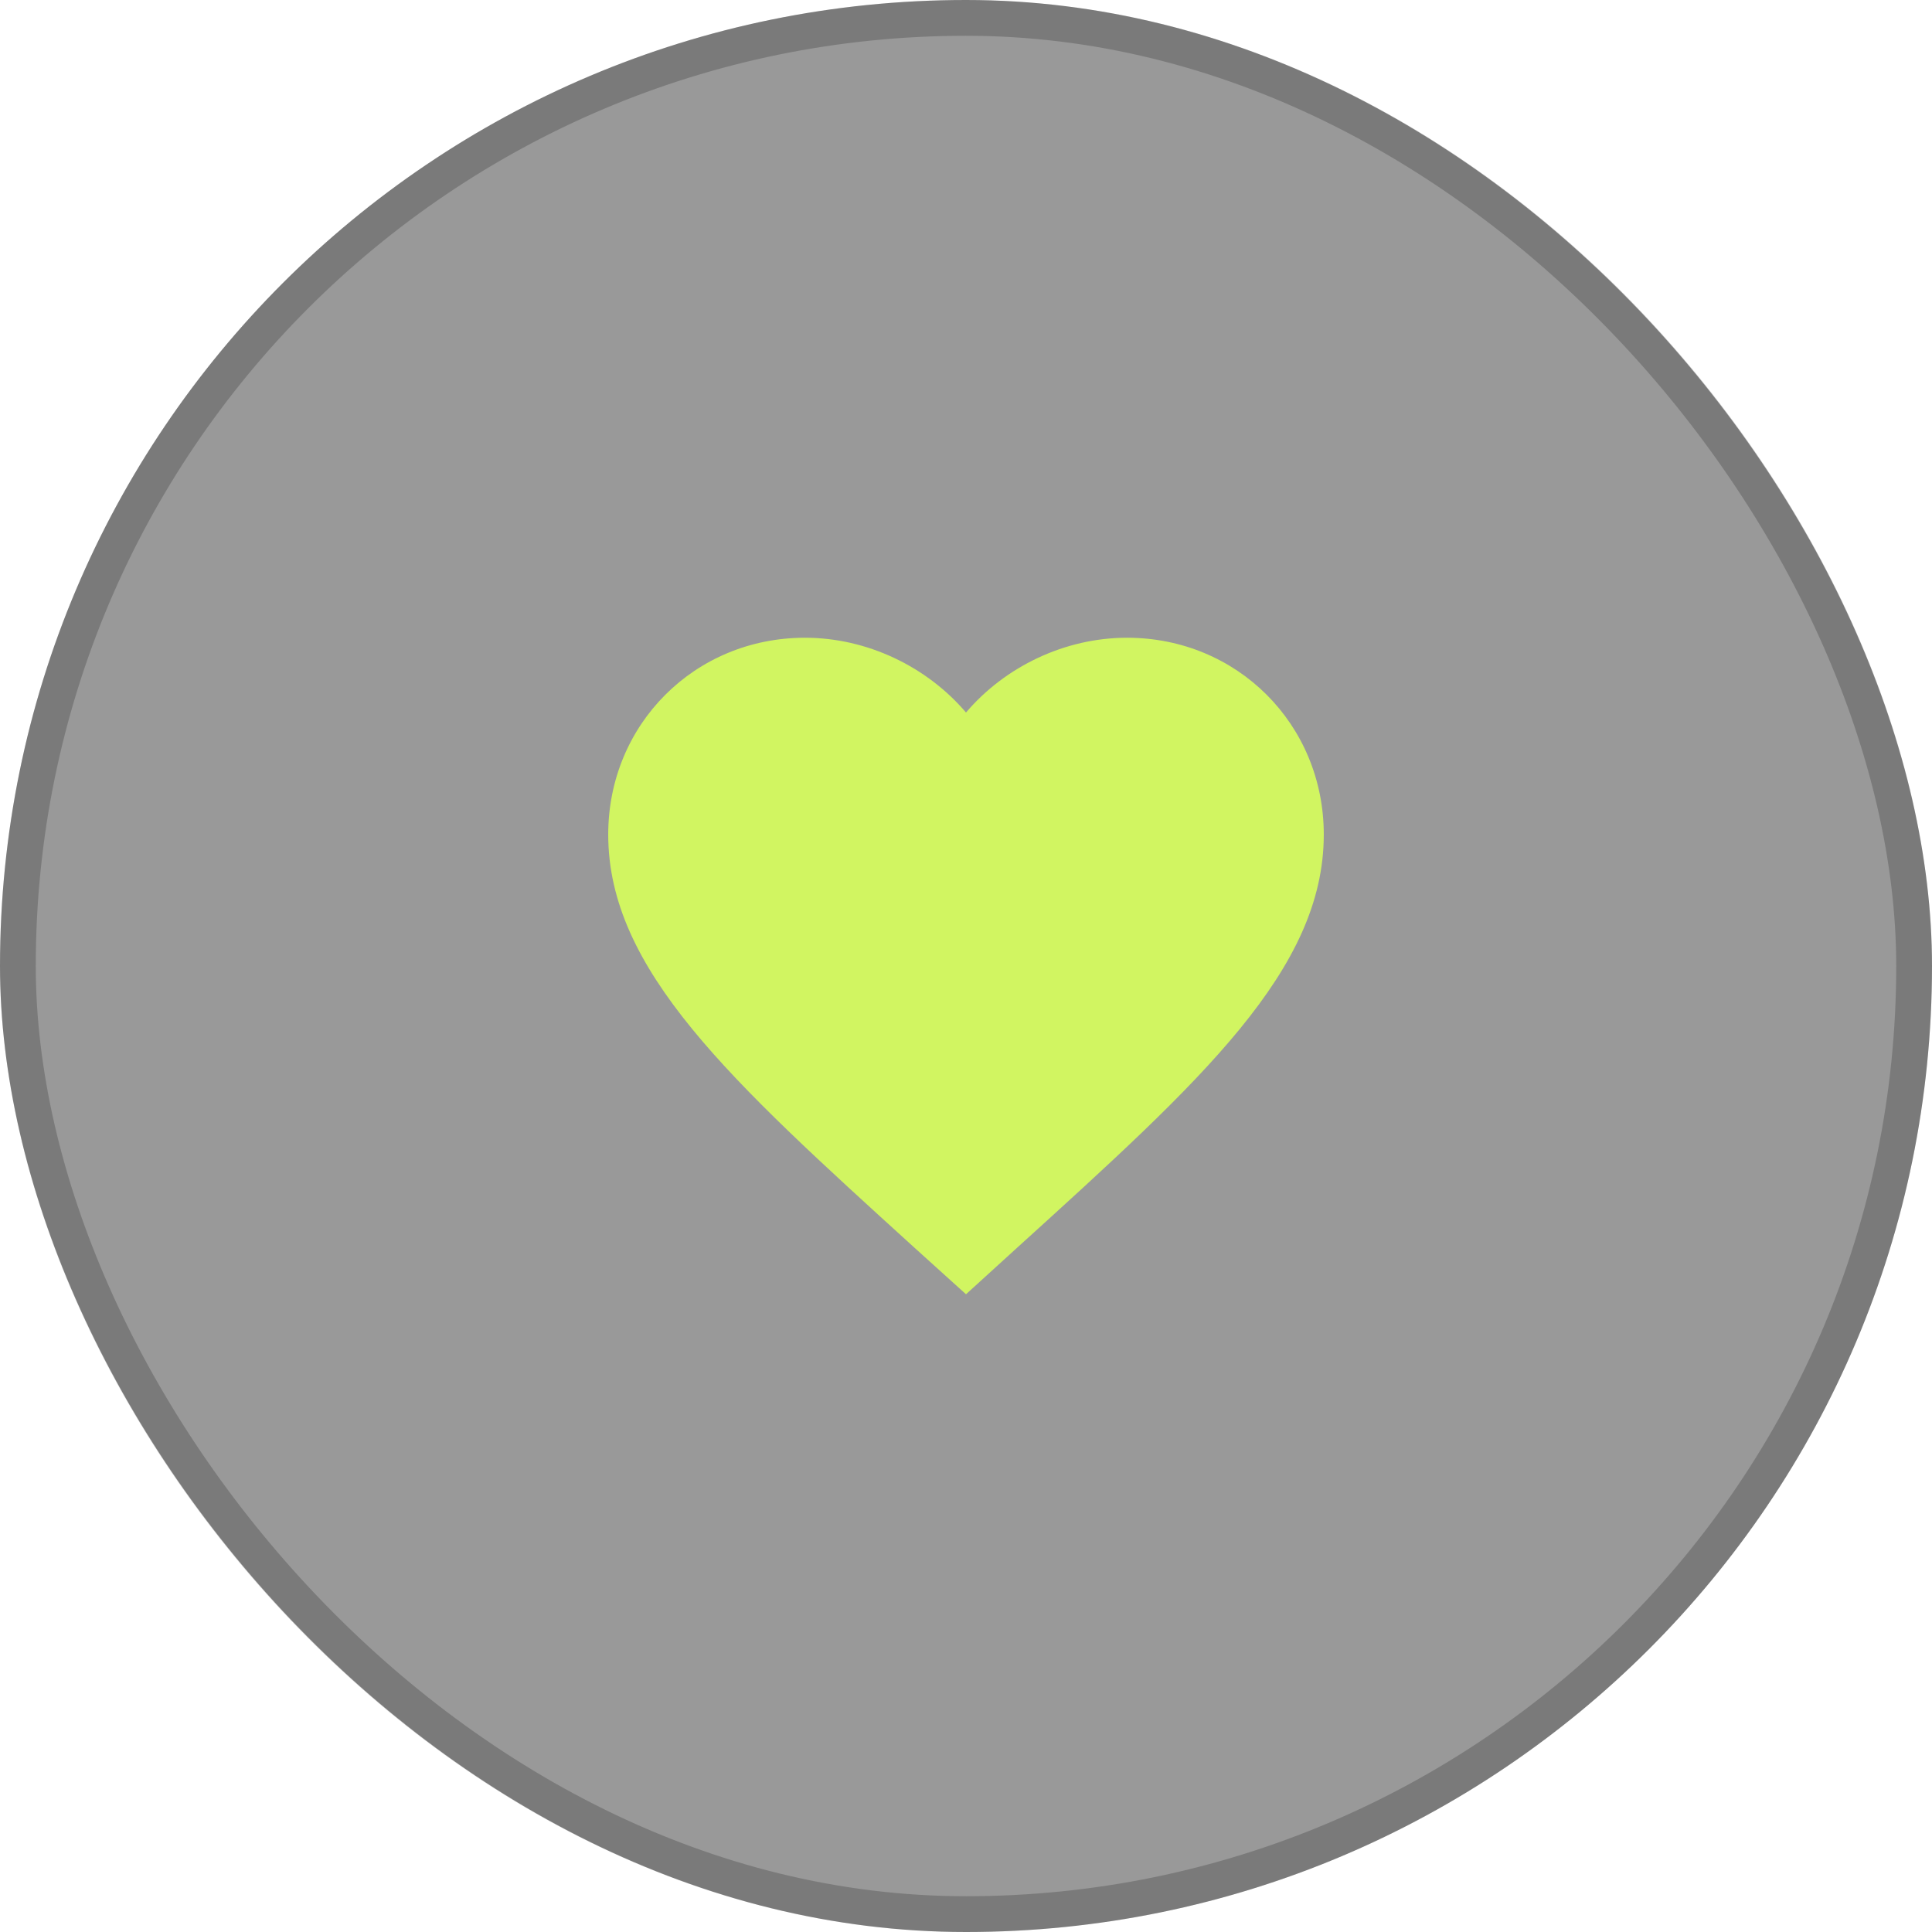 <svg width="54" height="54" viewBox="0 0 54 54" fill="none" xmlns="http://www.w3.org/2000/svg">
<rect width="54" height="54" rx="27" fill="black" fill-opacity="0.4"/>
<rect x="0.5" y="0.5" width="53" height="53" rx="26.5" stroke="black" stroke-opacity="0.2"/>
<path d="M31.5 17.825C29.76 17.825 28.09 18.635 27 19.915C25.91 18.635 24.24 17.825 22.5 17.825C19.42 17.825 17 20.245 17 23.325C17 27.105 20.4 30.185 25.55 34.865L27 36.175L28.45 34.855C33.6 30.185 37 27.105 37 23.325C37 20.245 34.58 17.825 31.5 17.825Z" fill="#D1F561"/>
</svg>
